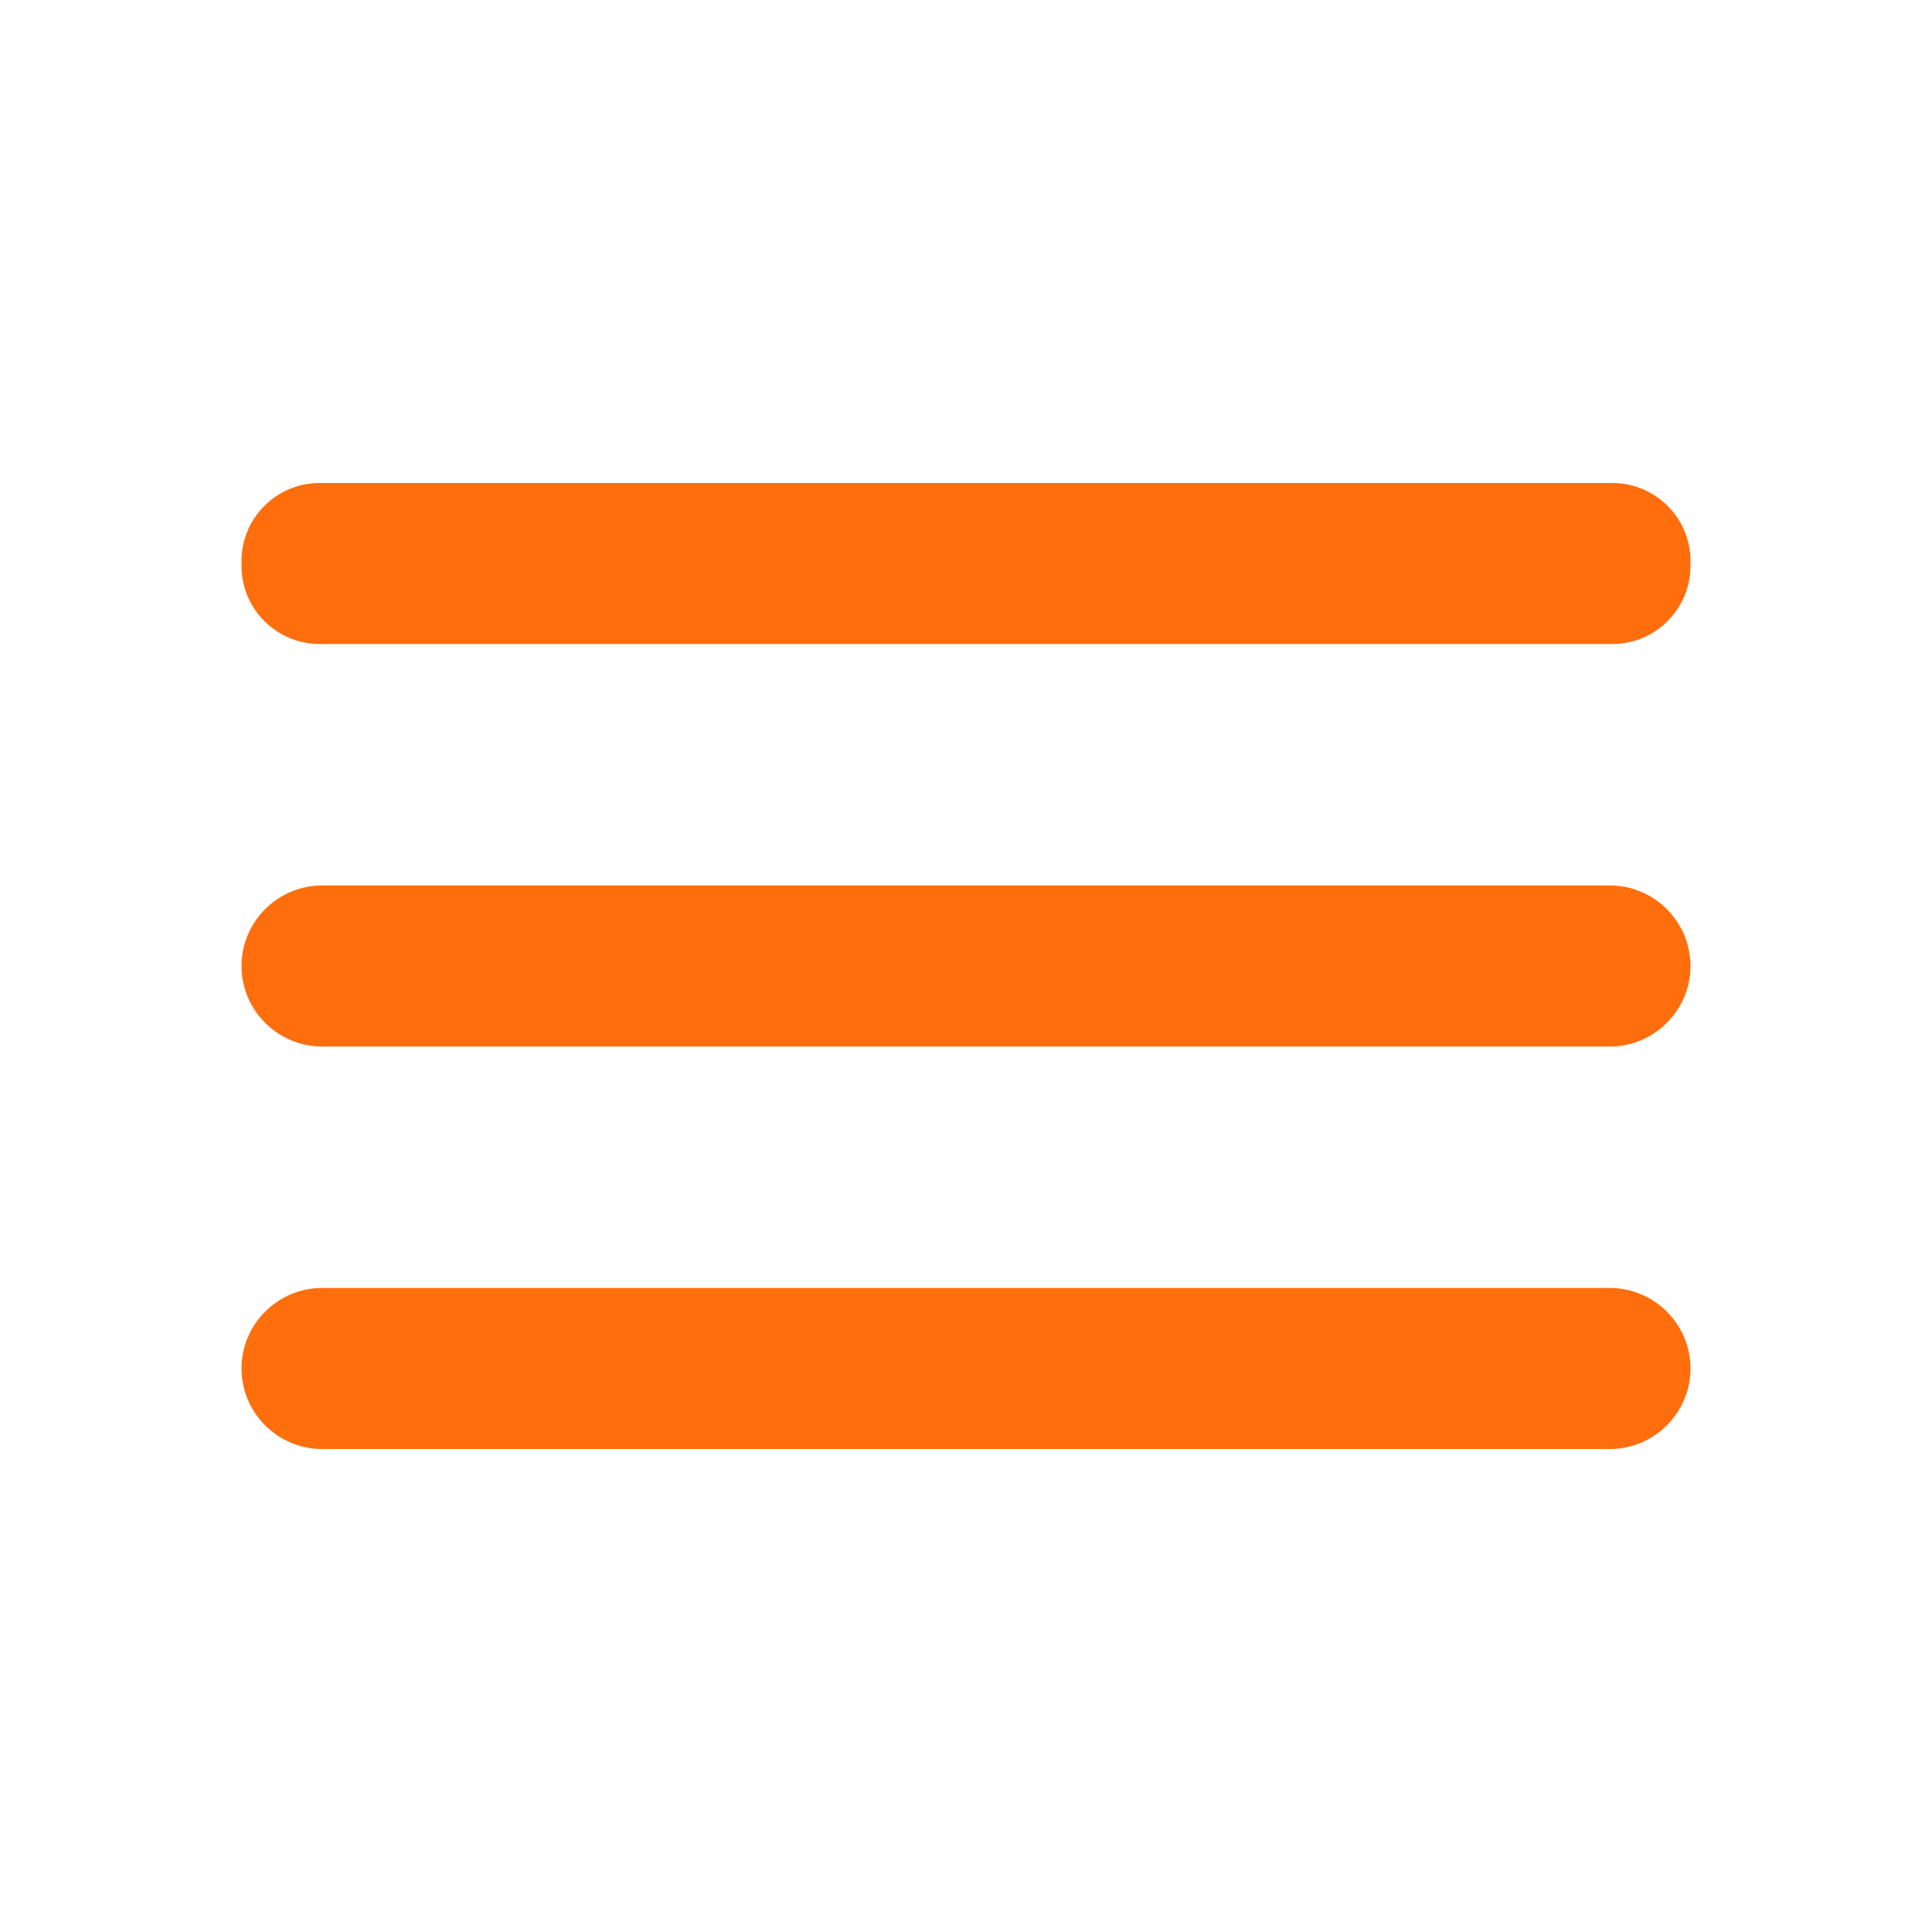 <?xml version="1.0" encoding="UTF-8"?><svg id="a" xmlns="http://www.w3.org/2000/svg" viewBox="0 0 24 24"><defs><style>.b{fill:#ff6e0c;}.c{fill:none;}</style></defs><path class="c" d="M0,0H24V24H0V0Z"/><path class="b" d="M4,18H20c.55,0,1-.45,1-1h0c0-.55-.45-1-1-1H4c-.55,0-1,.45-1,1h0c0,.55,.45,1,1,1Zm0-5H20c.55,0,1-.45,1-1h0c0-.55-.45-1-1-1H4c-.55,0-1,.45-1,1h0c0,.55,.45,1,1,1Zm-1-6.03v.06c0,.54,.44,.97,.97,.97H20.03c.54,0,.97-.44,.97-.97v-.06c0-.54-.44-.97-.97-.97H3.97c-.54,0-.97,.44-.97,.97Z"/></svg>